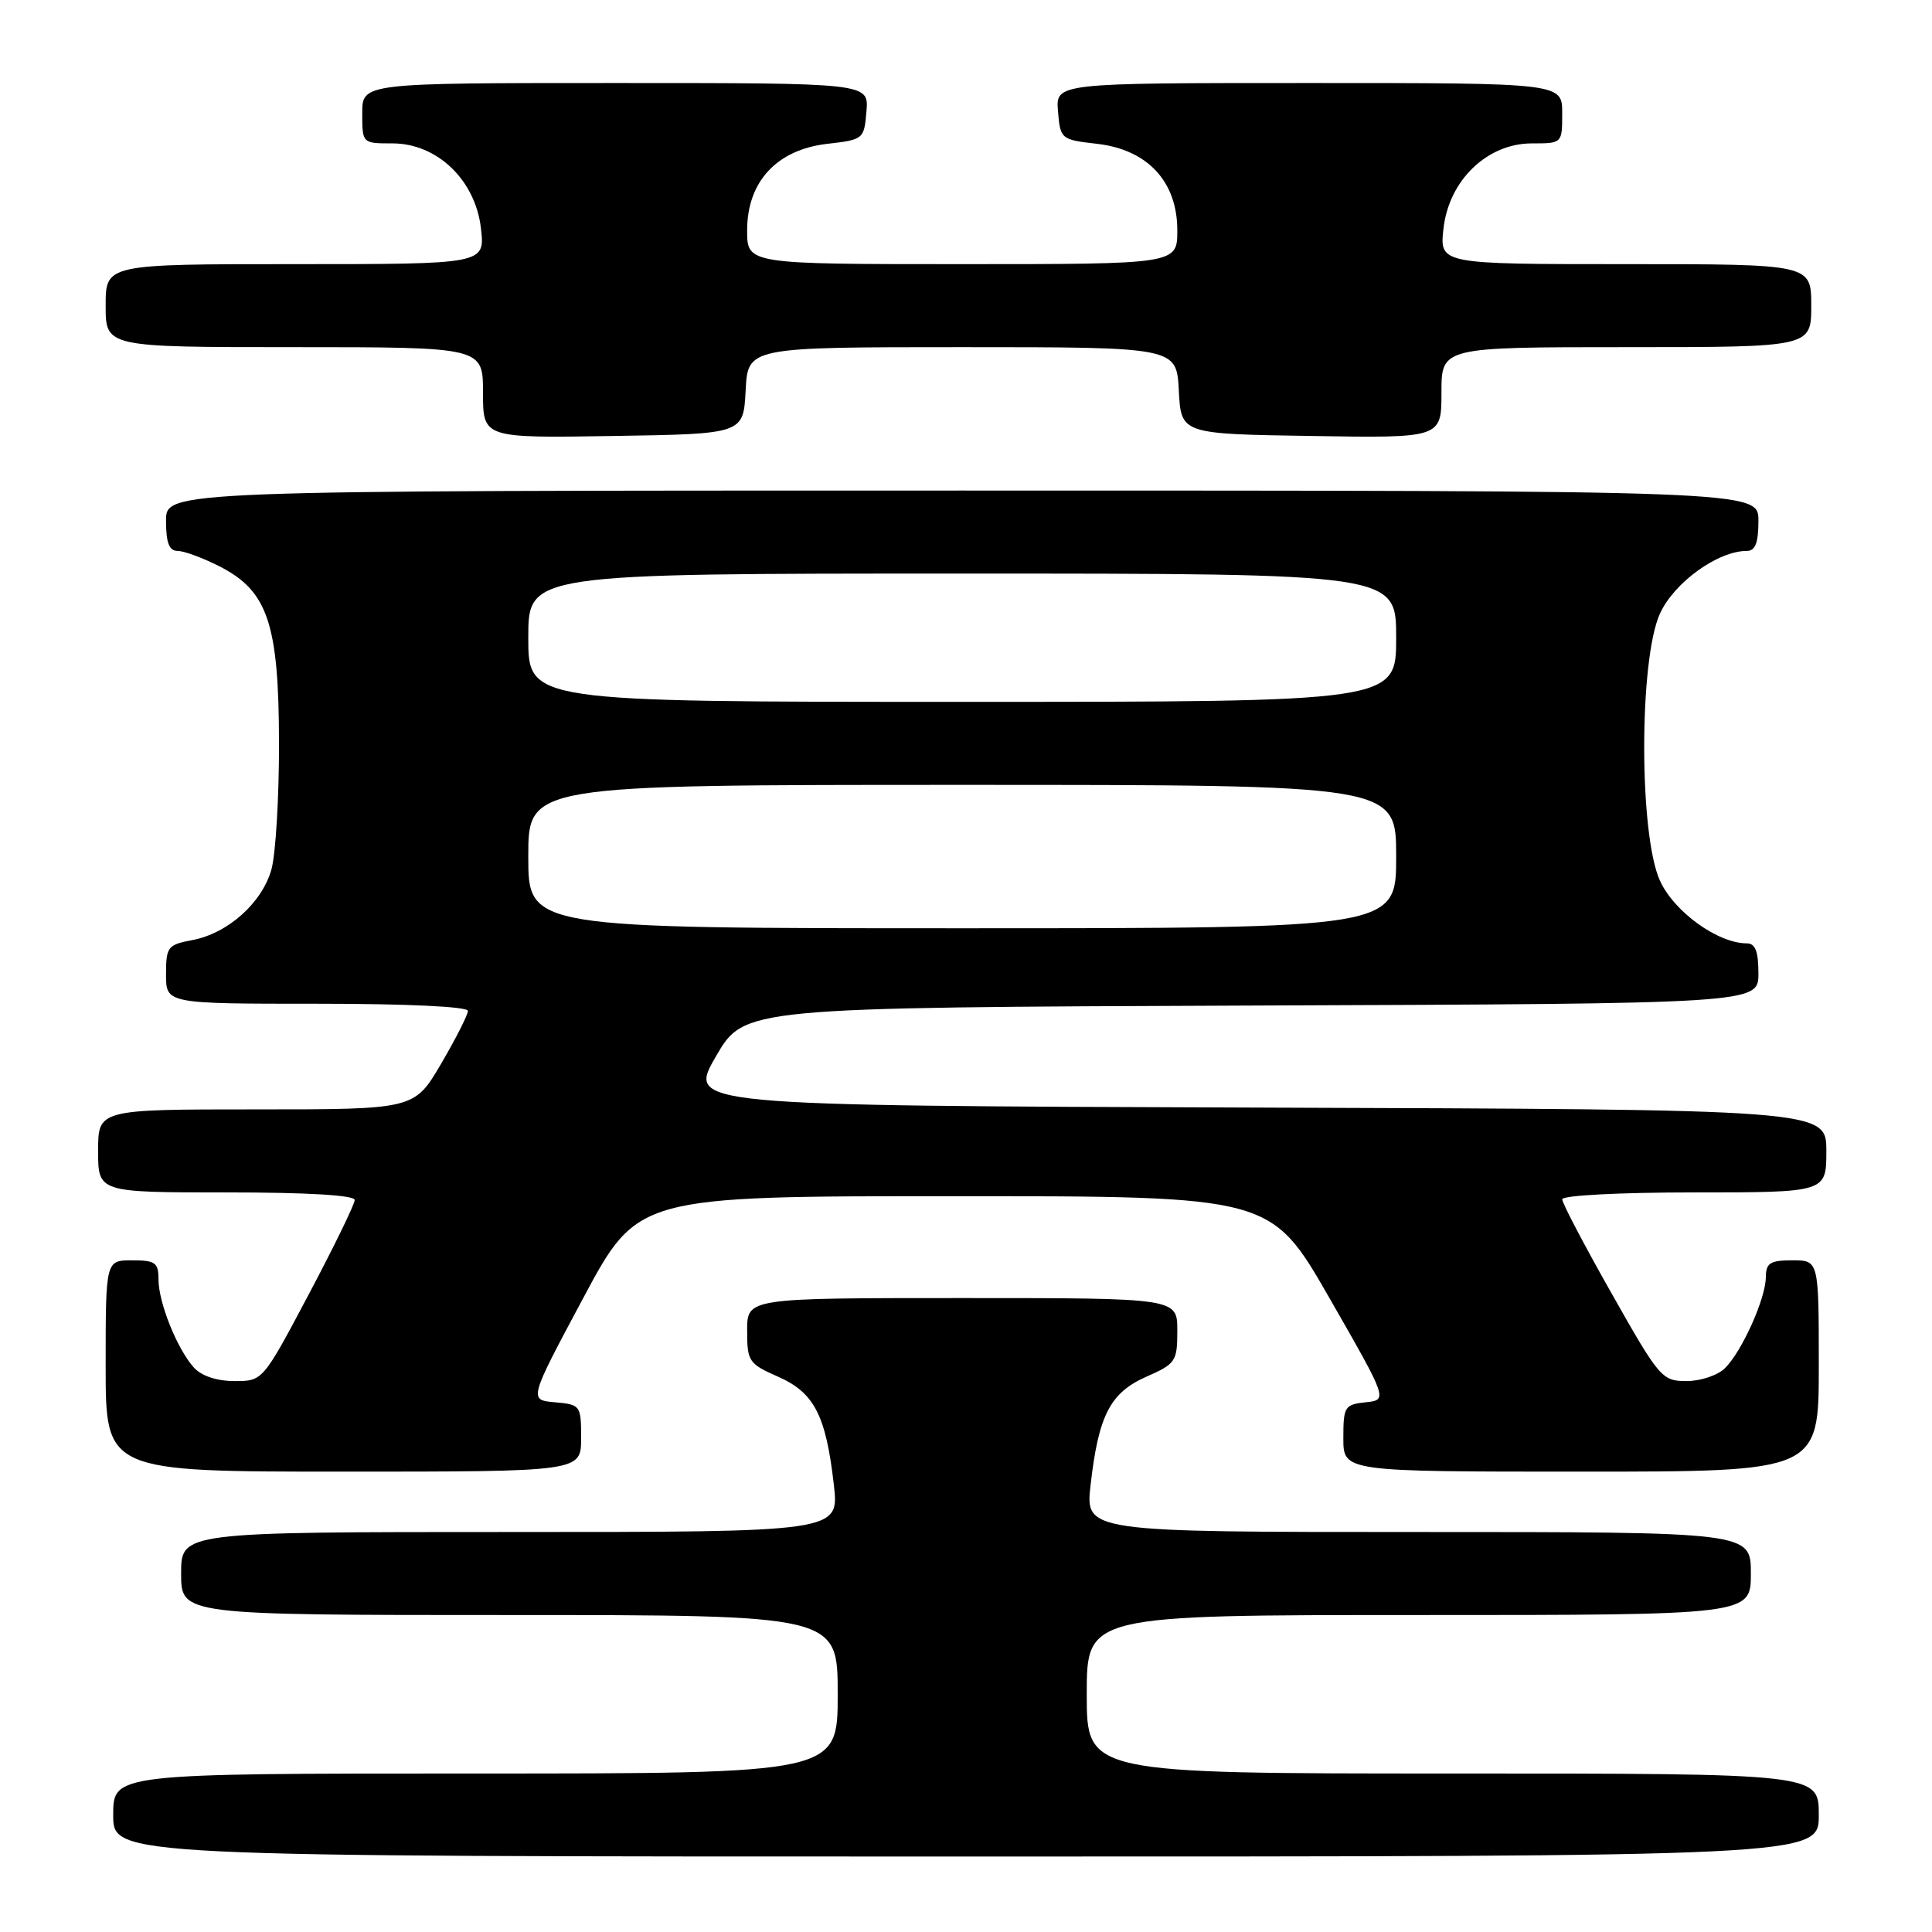 <?xml version="1.0" encoding="UTF-8" standalone="no"?>
<!DOCTYPE svg PUBLIC "-//W3C//DTD SVG 1.1//EN" "http://www.w3.org/Graphics/SVG/1.1/DTD/svg11.dtd" >
<svg xmlns="http://www.w3.org/2000/svg" xmlns:xlink="http://www.w3.org/1999/xlink" version="1.1" viewBox="0 0 256 256">
 <g >
 <path fill="currentColor"
d=" M 241.00 240.50 C 241.00 235.00 241.00 235.00 192.50 235.00 C 144.00 235.00 144.00 235.00 144.00 224.50 C 144.00 214.00 144.00 214.00 188.00 214.00 C 232.00 214.00 232.00 214.00 232.00 208.50 C 232.00 203.00 232.00 203.00 187.90 203.00 C 143.80 203.00 143.80 203.00 144.51 196.75 C 145.56 187.54 147.10 184.54 151.90 182.42 C 155.79 180.71 156.00 180.39 156.00 176.31 C 156.00 172.00 156.00 172.00 127.50 172.00 C 99.00 172.00 99.00 172.00 99.00 176.31 C 99.00 180.39 99.21 180.71 103.10 182.42 C 107.90 184.54 109.44 187.54 110.49 196.75 C 111.20 203.00 111.20 203.00 67.60 203.00 C 24.00 203.00 24.00 203.00 24.00 208.50 C 24.00 214.00 24.00 214.00 67.50 214.00 C 111.00 214.00 111.00 214.00 111.00 224.50 C 111.00 235.00 111.00 235.00 63.00 235.00 C 15.00 235.00 15.00 235.00 15.00 240.50 C 15.00 246.00 15.00 246.00 128.00 246.00 C 241.00 246.00 241.00 246.00 241.00 240.50 Z  M 77.00 190.56 C 77.00 186.22 76.92 186.11 73.53 185.81 C 70.06 185.50 70.06 185.50 77.28 172.00 C 84.50 158.50 84.50 158.50 126.46 158.50 C 168.41 158.50 168.41 158.50 176.16 172.00 C 183.90 185.50 183.90 185.50 180.95 185.81 C 178.17 186.11 178.00 186.39 178.00 190.56 C 178.00 195.00 178.00 195.00 209.50 195.00 C 241.00 195.00 241.00 195.00 241.00 181.00 C 241.00 167.00 241.00 167.00 237.50 167.00 C 234.54 167.00 234.00 167.35 233.98 169.25 C 233.95 172.09 230.84 179.02 228.58 181.28 C 227.63 182.23 225.34 183.00 223.49 183.00 C 220.23 183.00 219.89 182.61 213.56 171.41 C 209.95 165.04 207.00 159.42 207.00 158.91 C 207.00 158.40 214.60 158.00 224.50 158.00 C 242.00 158.00 242.00 158.00 242.00 152.51 C 242.00 147.01 242.00 147.01 166.55 146.76 C 91.09 146.50 91.09 146.50 94.85 140.00 C 98.61 133.50 98.61 133.50 165.80 133.24 C 233.00 132.99 233.00 132.99 233.00 128.99 C 233.00 126.06 232.59 125.00 231.46 125.00 C 227.62 125.00 221.82 120.81 219.95 116.69 C 217.17 110.58 217.17 87.42 219.95 81.31 C 221.82 77.19 227.62 73.00 231.46 73.00 C 232.59 73.00 233.00 71.93 233.00 69.00 C 233.00 65.00 233.00 65.00 127.50 65.00 C 22.00 65.00 22.00 65.00 22.00 69.00 C 22.00 71.93 22.41 73.00 23.54 73.00 C 24.39 73.00 26.90 73.93 29.11 75.06 C 35.49 78.31 36.95 82.67 36.97 98.50 C 36.98 105.65 36.53 113.16 35.97 115.19 C 34.73 119.63 30.20 123.68 25.47 124.57 C 22.22 125.18 22.00 125.47 22.00 129.11 C 22.00 133.00 22.00 133.00 42.00 133.00 C 53.91 133.00 62.00 133.38 62.00 133.95 C 62.00 134.47 60.40 137.62 58.45 140.95 C 54.90 147.00 54.90 147.00 33.95 147.00 C 13.00 147.00 13.00 147.00 13.00 152.50 C 13.00 158.00 13.00 158.00 30.00 158.00 C 40.74 158.00 47.00 158.37 47.00 159.01 C 47.00 159.56 44.26 165.19 40.91 171.51 C 34.82 183.00 34.82 183.00 31.07 183.00 C 28.73 183.00 26.70 182.32 25.69 181.21 C 23.48 178.76 21.00 172.60 21.00 169.53 C 21.00 167.30 20.58 167.00 17.50 167.00 C 14.00 167.00 14.00 167.00 14.00 181.00 C 14.00 195.00 14.00 195.00 45.50 195.00 C 77.00 195.00 77.00 195.00 77.00 190.56 Z  M 98.80 51.75 C 99.10 46.00 99.10 46.00 127.50 46.00 C 155.90 46.00 155.90 46.00 156.20 51.75 C 156.50 57.50 156.50 57.50 173.75 57.77 C 191.00 58.05 191.00 58.05 191.00 52.02 C 191.00 46.00 191.00 46.00 215.50 46.00 C 240.00 46.00 240.00 46.00 240.00 40.50 C 240.00 35.00 240.00 35.00 215.37 35.00 C 190.74 35.00 190.74 35.00 191.27 30.28 C 191.99 23.88 197.06 19.00 202.99 19.00 C 207.00 19.00 207.00 19.00 207.00 15.00 C 207.00 11.00 207.00 11.00 173.44 11.00 C 139.88 11.00 139.88 11.00 140.19 14.75 C 140.50 18.44 140.58 18.51 145.39 19.06 C 152.07 19.83 156.00 24.07 156.00 30.52 C 156.00 35.00 156.00 35.00 127.50 35.00 C 99.00 35.00 99.00 35.00 99.00 30.52 C 99.00 24.07 102.93 19.83 109.61 19.06 C 114.42 18.51 114.50 18.44 114.81 14.75 C 115.12 11.00 115.12 11.00 81.56 11.00 C 48.00 11.00 48.00 11.00 48.00 15.00 C 48.00 19.00 48.00 19.00 52.01 19.00 C 57.94 19.00 63.01 23.88 63.73 30.28 C 64.26 35.00 64.26 35.00 39.13 35.00 C 14.00 35.00 14.00 35.00 14.00 40.50 C 14.00 46.00 14.00 46.00 39.00 46.00 C 64.00 46.00 64.00 46.00 64.00 52.02 C 64.00 58.05 64.00 58.05 81.25 57.77 C 98.50 57.50 98.50 57.50 98.80 51.75 Z  M 70.00 113.50 C 70.00 104.00 70.00 104.00 127.50 104.00 C 185.00 104.00 185.00 104.00 185.00 113.50 C 185.00 123.00 185.00 123.00 127.50 123.00 C 70.00 123.00 70.00 123.00 70.00 113.50 Z  M 70.00 84.50 C 70.00 76.00 70.00 76.00 127.50 76.00 C 185.00 76.00 185.00 76.00 185.00 84.50 C 185.00 93.00 185.00 93.00 127.50 93.00 C 70.00 93.00 70.00 93.00 70.00 84.50 Z "/>
</g>
</svg>